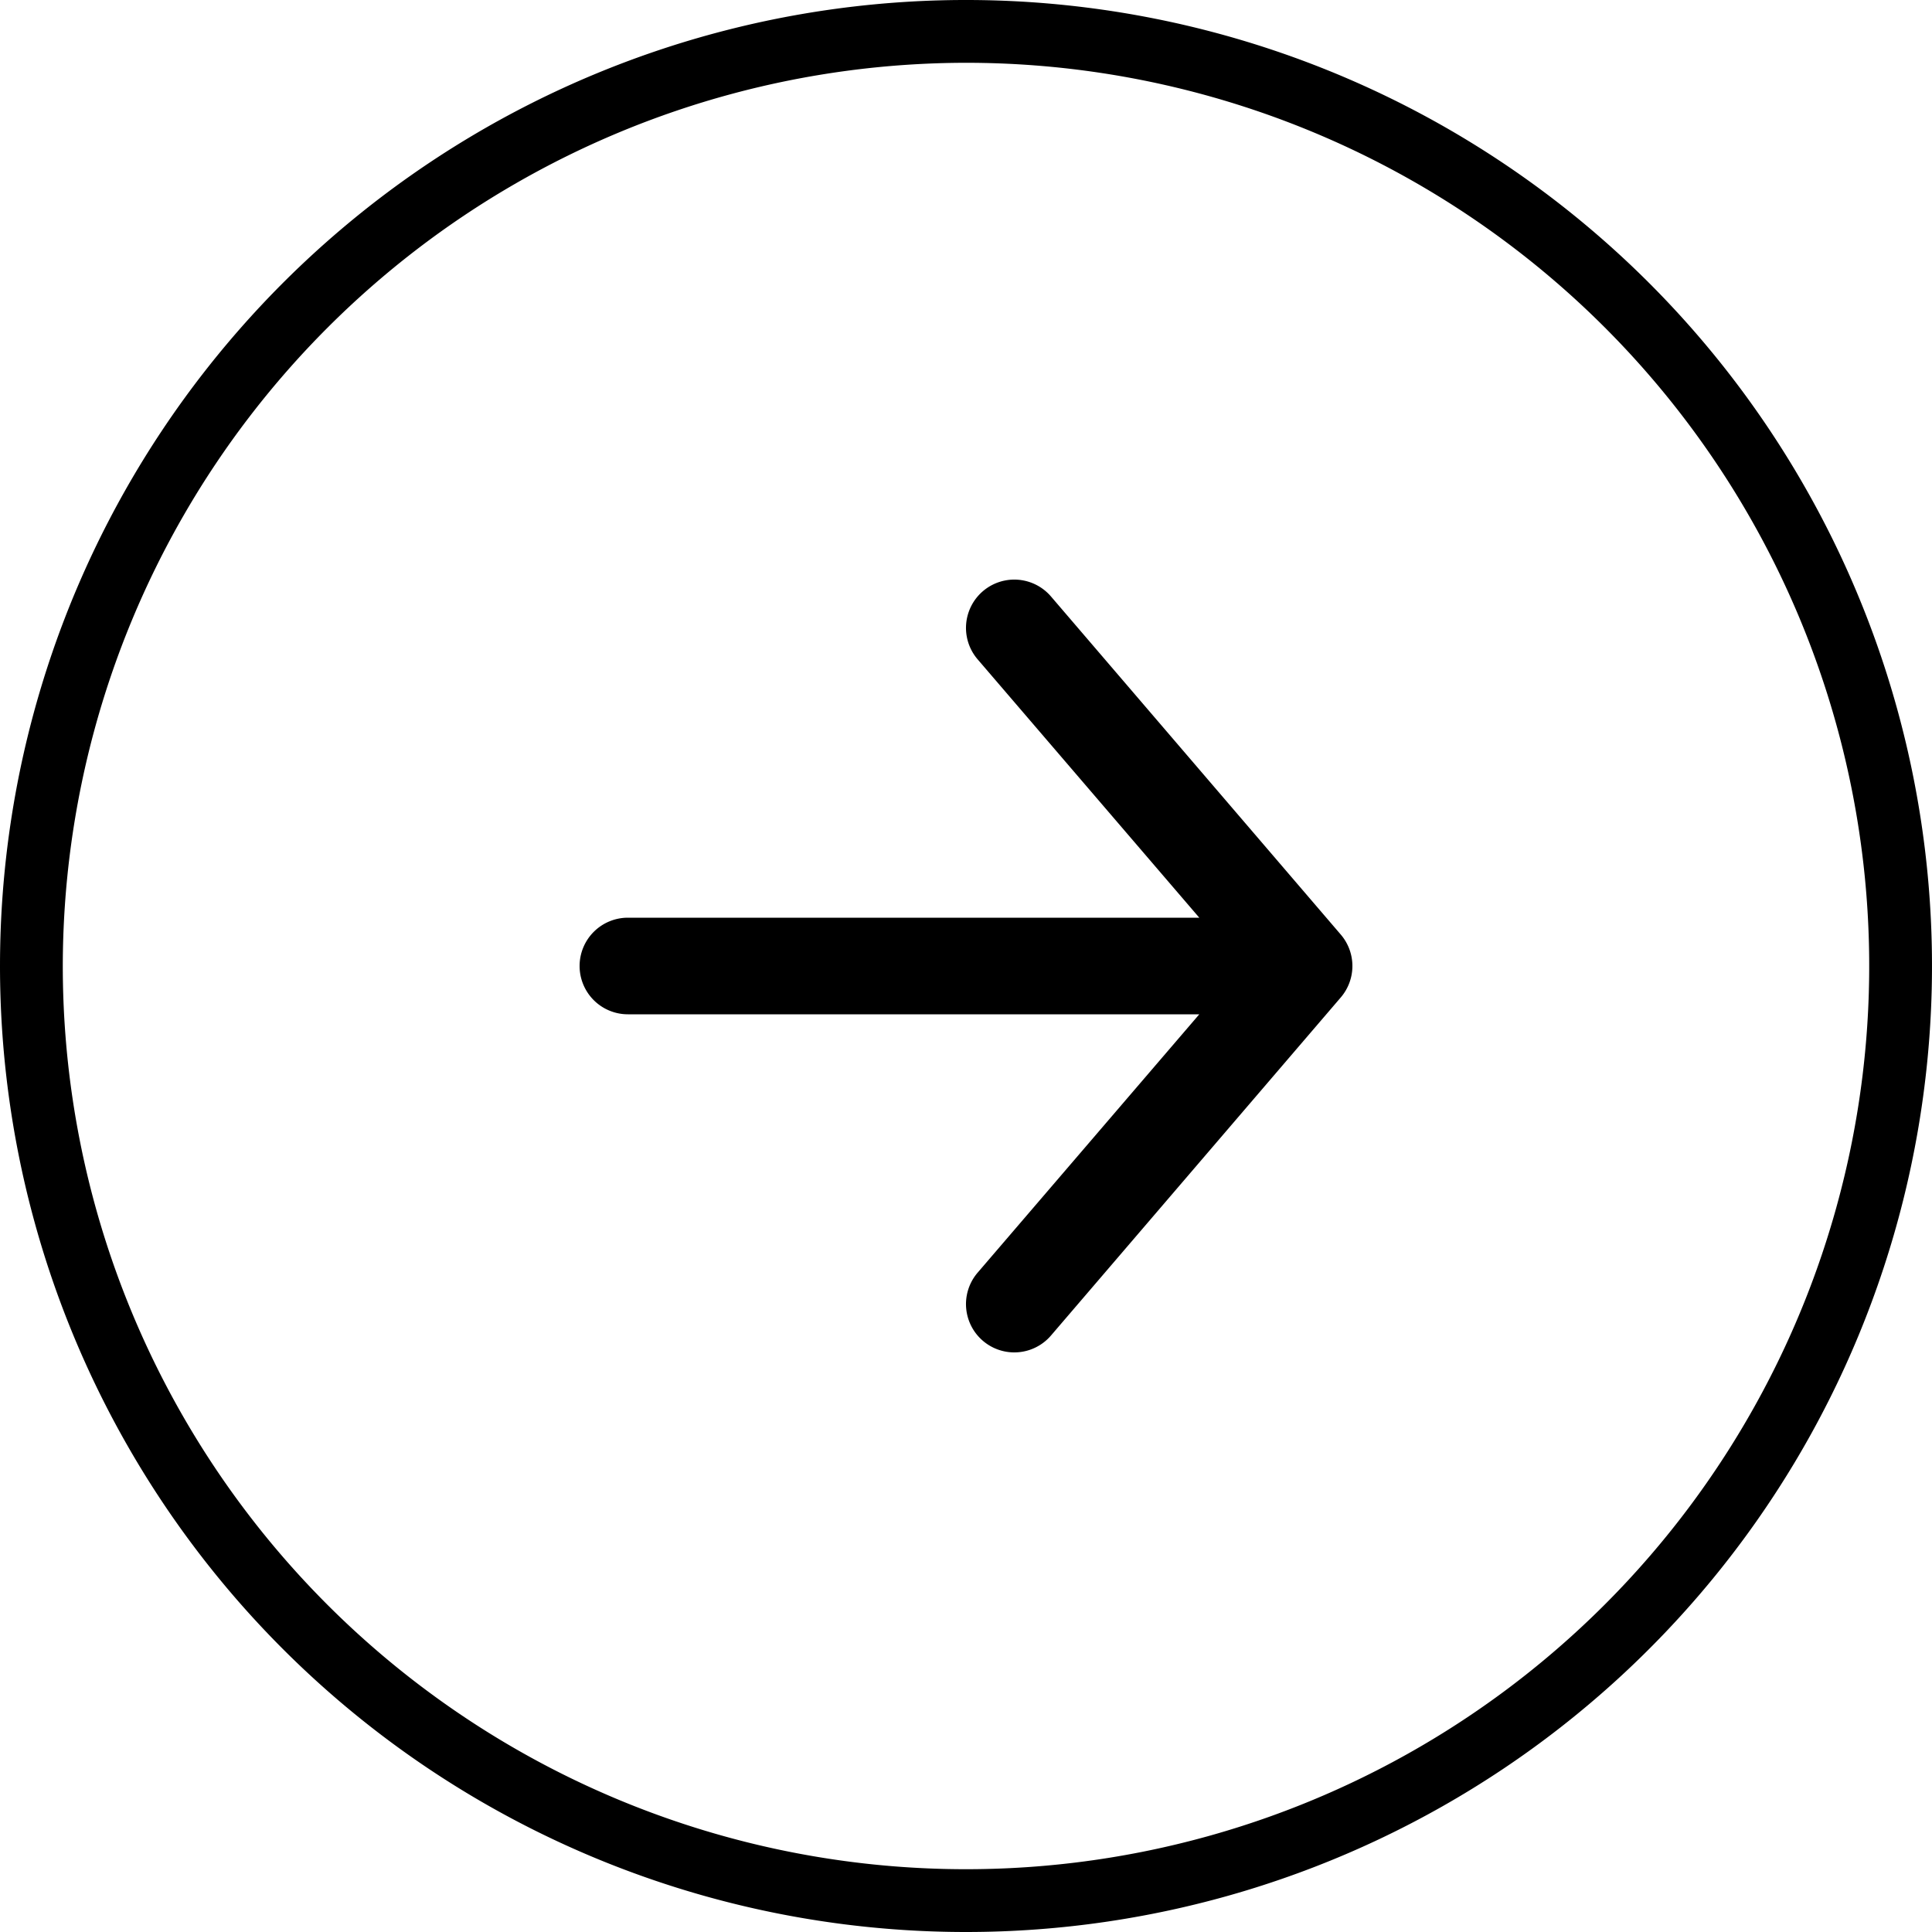 <svg id="Layer_1" data-name="Layer 1" xmlns="http://www.w3.org/2000/svg" viewBox="0 0 40 40"><title>svg_arrow-right-cl-40px</title><path d="M20,40A20,20,0,1,0,0,20,20,20,0,0,0,20,40ZM20,1.3A18.7,18.7,0,1,1,1.3,20,18.72,18.72,0,0,1,20,1.3ZM12,20a1,1,0,0,1,1-1H24.83l-4.59-5.35a1,1,0,0,1,1.52-1.3l6,7a1,1,0,0,1,0,1.3l-6,7a1,1,0,0,1-1.52-1.3L24.83,21H13A1,1,0,0,1,12,20Z"/></svg>